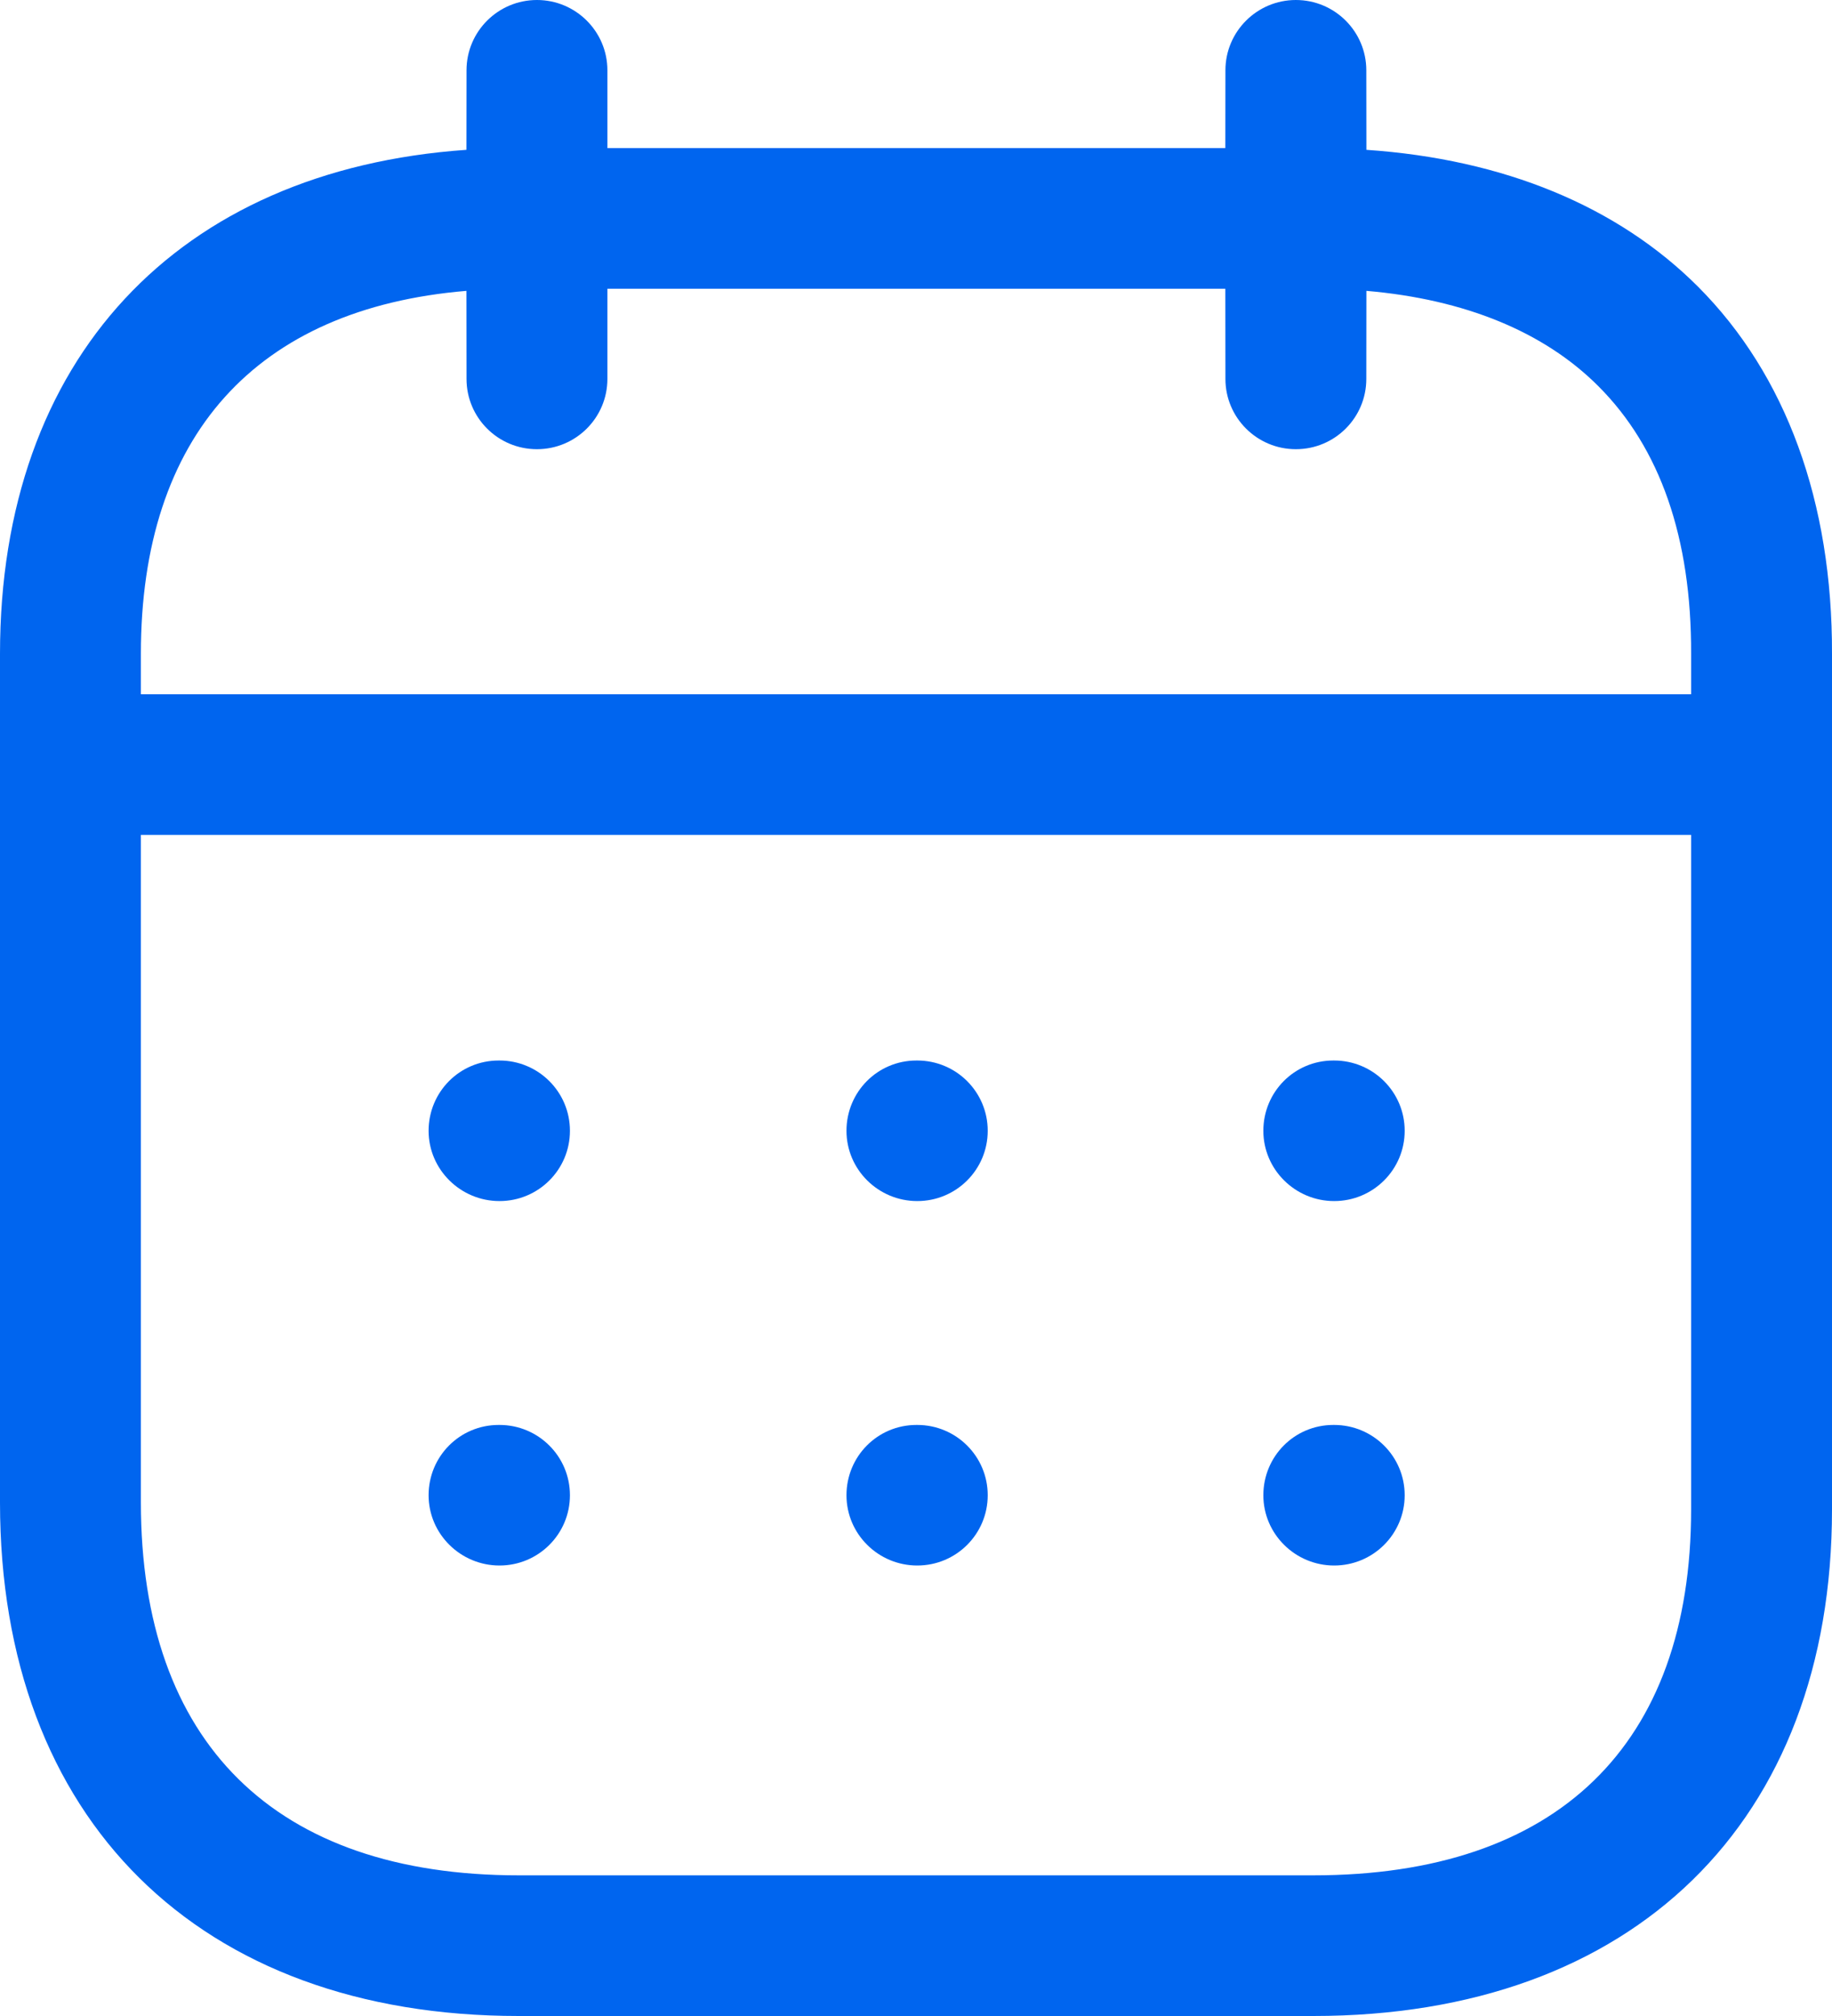 <svg width="20" height="22" viewBox="0 0 20 22" fill="none" xmlns="http://www.w3.org/2000/svg">
<path fill-rule="evenodd" clip-rule="evenodd" d="M14.147 0C14.572 0 14.916 0.344 14.916 0.767L14.917 1.635C16.414 1.737 17.658 2.249 18.538 3.129C19.499 4.092 20.005 5.477 20 7.137V16.472C20 19.882 17.83 22 14.337 22H5.663C2.17 22 0 19.852 0 16.395V7.135C0 3.919 1.935 1.855 5.092 1.635L5.093 0.767C5.093 0.344 5.437 0 5.862 0C6.286 0 6.631 0.344 6.631 0.767L6.631 1.616H13.377L13.378 0.767C13.378 0.344 13.723 0 14.147 0ZM18.462 9.111H1.538V16.395C1.538 19.02 3.003 20.465 5.663 20.465H14.337C16.997 20.465 18.462 19.047 18.462 16.472L18.462 9.111ZM14.565 15.55C14.99 15.55 15.335 15.893 15.335 16.317C15.335 16.741 14.99 17.084 14.565 17.084C14.141 17.084 13.792 16.741 13.792 16.317C13.792 15.893 14.131 15.55 14.556 15.55H14.565ZM10.014 15.55C10.439 15.55 10.783 15.893 10.783 16.317C10.783 16.741 10.439 17.084 10.014 17.084C9.589 17.084 9.241 16.741 9.241 16.317C9.241 15.893 9.58 15.55 10.005 15.55H10.014ZM5.453 15.55C5.878 15.55 6.222 15.893 6.222 16.317C6.222 16.741 5.878 17.084 5.453 17.084C5.029 17.084 4.679 16.741 4.679 16.317C4.679 15.893 5.019 15.55 5.444 15.55H5.453ZM14.565 11.573C14.99 11.573 15.335 11.916 15.335 12.34C15.335 12.764 14.99 13.107 14.565 13.107C14.141 13.107 13.792 12.764 13.792 12.34C13.792 11.916 14.131 11.573 14.556 11.573H14.565ZM10.014 11.573C10.439 11.573 10.783 11.916 10.783 12.34C10.783 12.764 10.439 13.107 10.014 13.107C9.589 13.107 9.241 12.764 9.241 12.34C9.241 11.916 9.58 11.573 10.005 11.573H10.014ZM5.453 11.573C5.878 11.573 6.222 11.916 6.222 12.34C6.222 12.764 5.878 13.107 5.453 13.107C5.029 13.107 4.679 12.764 4.679 12.34C4.679 11.916 5.019 11.573 5.444 11.573H5.453ZM13.377 3.151H6.631L6.631 4.135C6.631 4.559 6.286 4.902 5.862 4.902C5.437 4.902 5.093 4.559 5.093 4.135L5.092 3.174C2.794 3.366 1.538 4.756 1.538 7.135V7.576H18.462L18.462 7.135C18.466 5.872 18.125 4.889 17.449 4.214C16.856 3.62 15.989 3.266 14.917 3.174L14.916 4.135C14.916 4.559 14.572 4.902 14.147 4.902C13.723 4.902 13.378 4.559 13.378 4.135L13.377 3.151Z" fill="#0065EF"/>
</svg>
